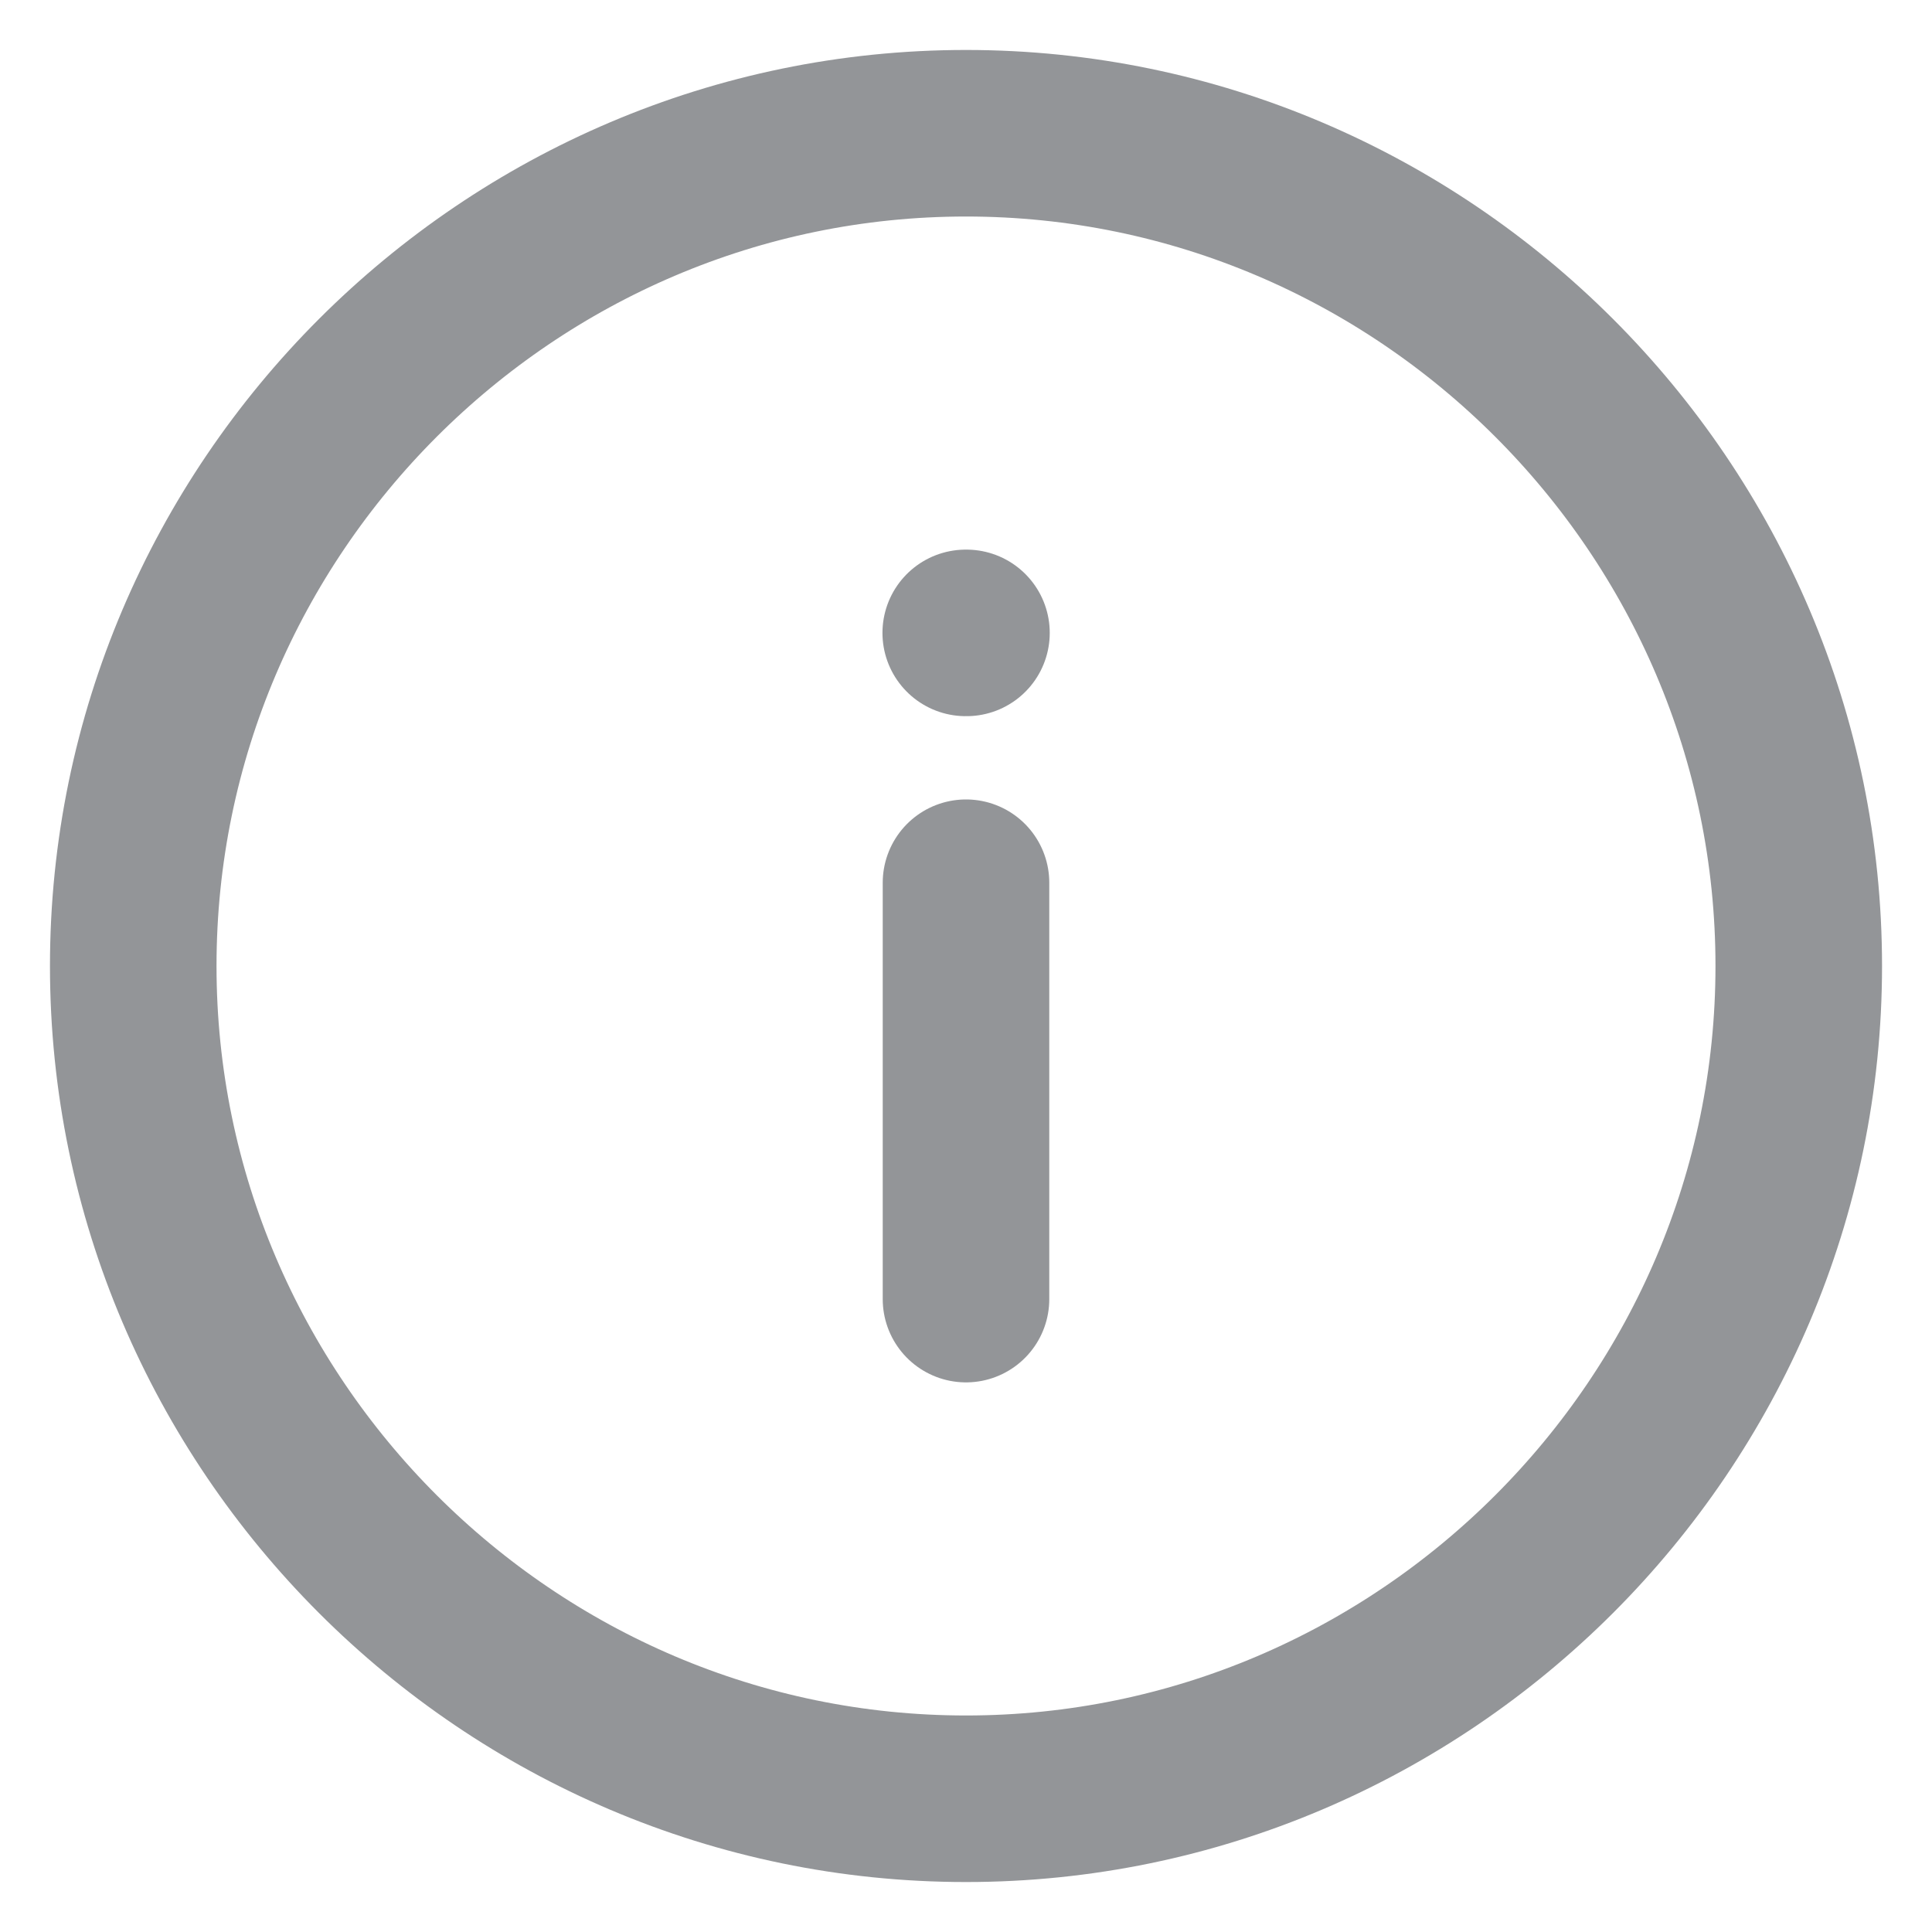 <svg width="29" height="29" viewBox="0 0 29 29" fill="none" xmlns="http://www.w3.org/2000/svg">
    <path
        d="M14.5 2C7.625 2 2 7.625 2 14.5C2 21.375 7.625 27 14.5 27C21.375 27 27 21.375 27 14.5C27 7.625 21.375 2 14.5 2Z"
        stroke="#292D32" stroke-opacity="0.5" stroke-width="2.5" stroke-linecap="round"
        stroke-linejoin="round" />
    <path d="M14.5 19.5V13.25" stroke="#292D32" stroke-opacity="0.5" stroke-width="2.5"
        stroke-linecap="round" stroke-linejoin="round" />
    <path d="M14.507 9.5H14.496" stroke="#292D32" stroke-opacity="0.5" stroke-width="2.5"
        stroke-linecap="round" stroke-linejoin="round" />
</svg>